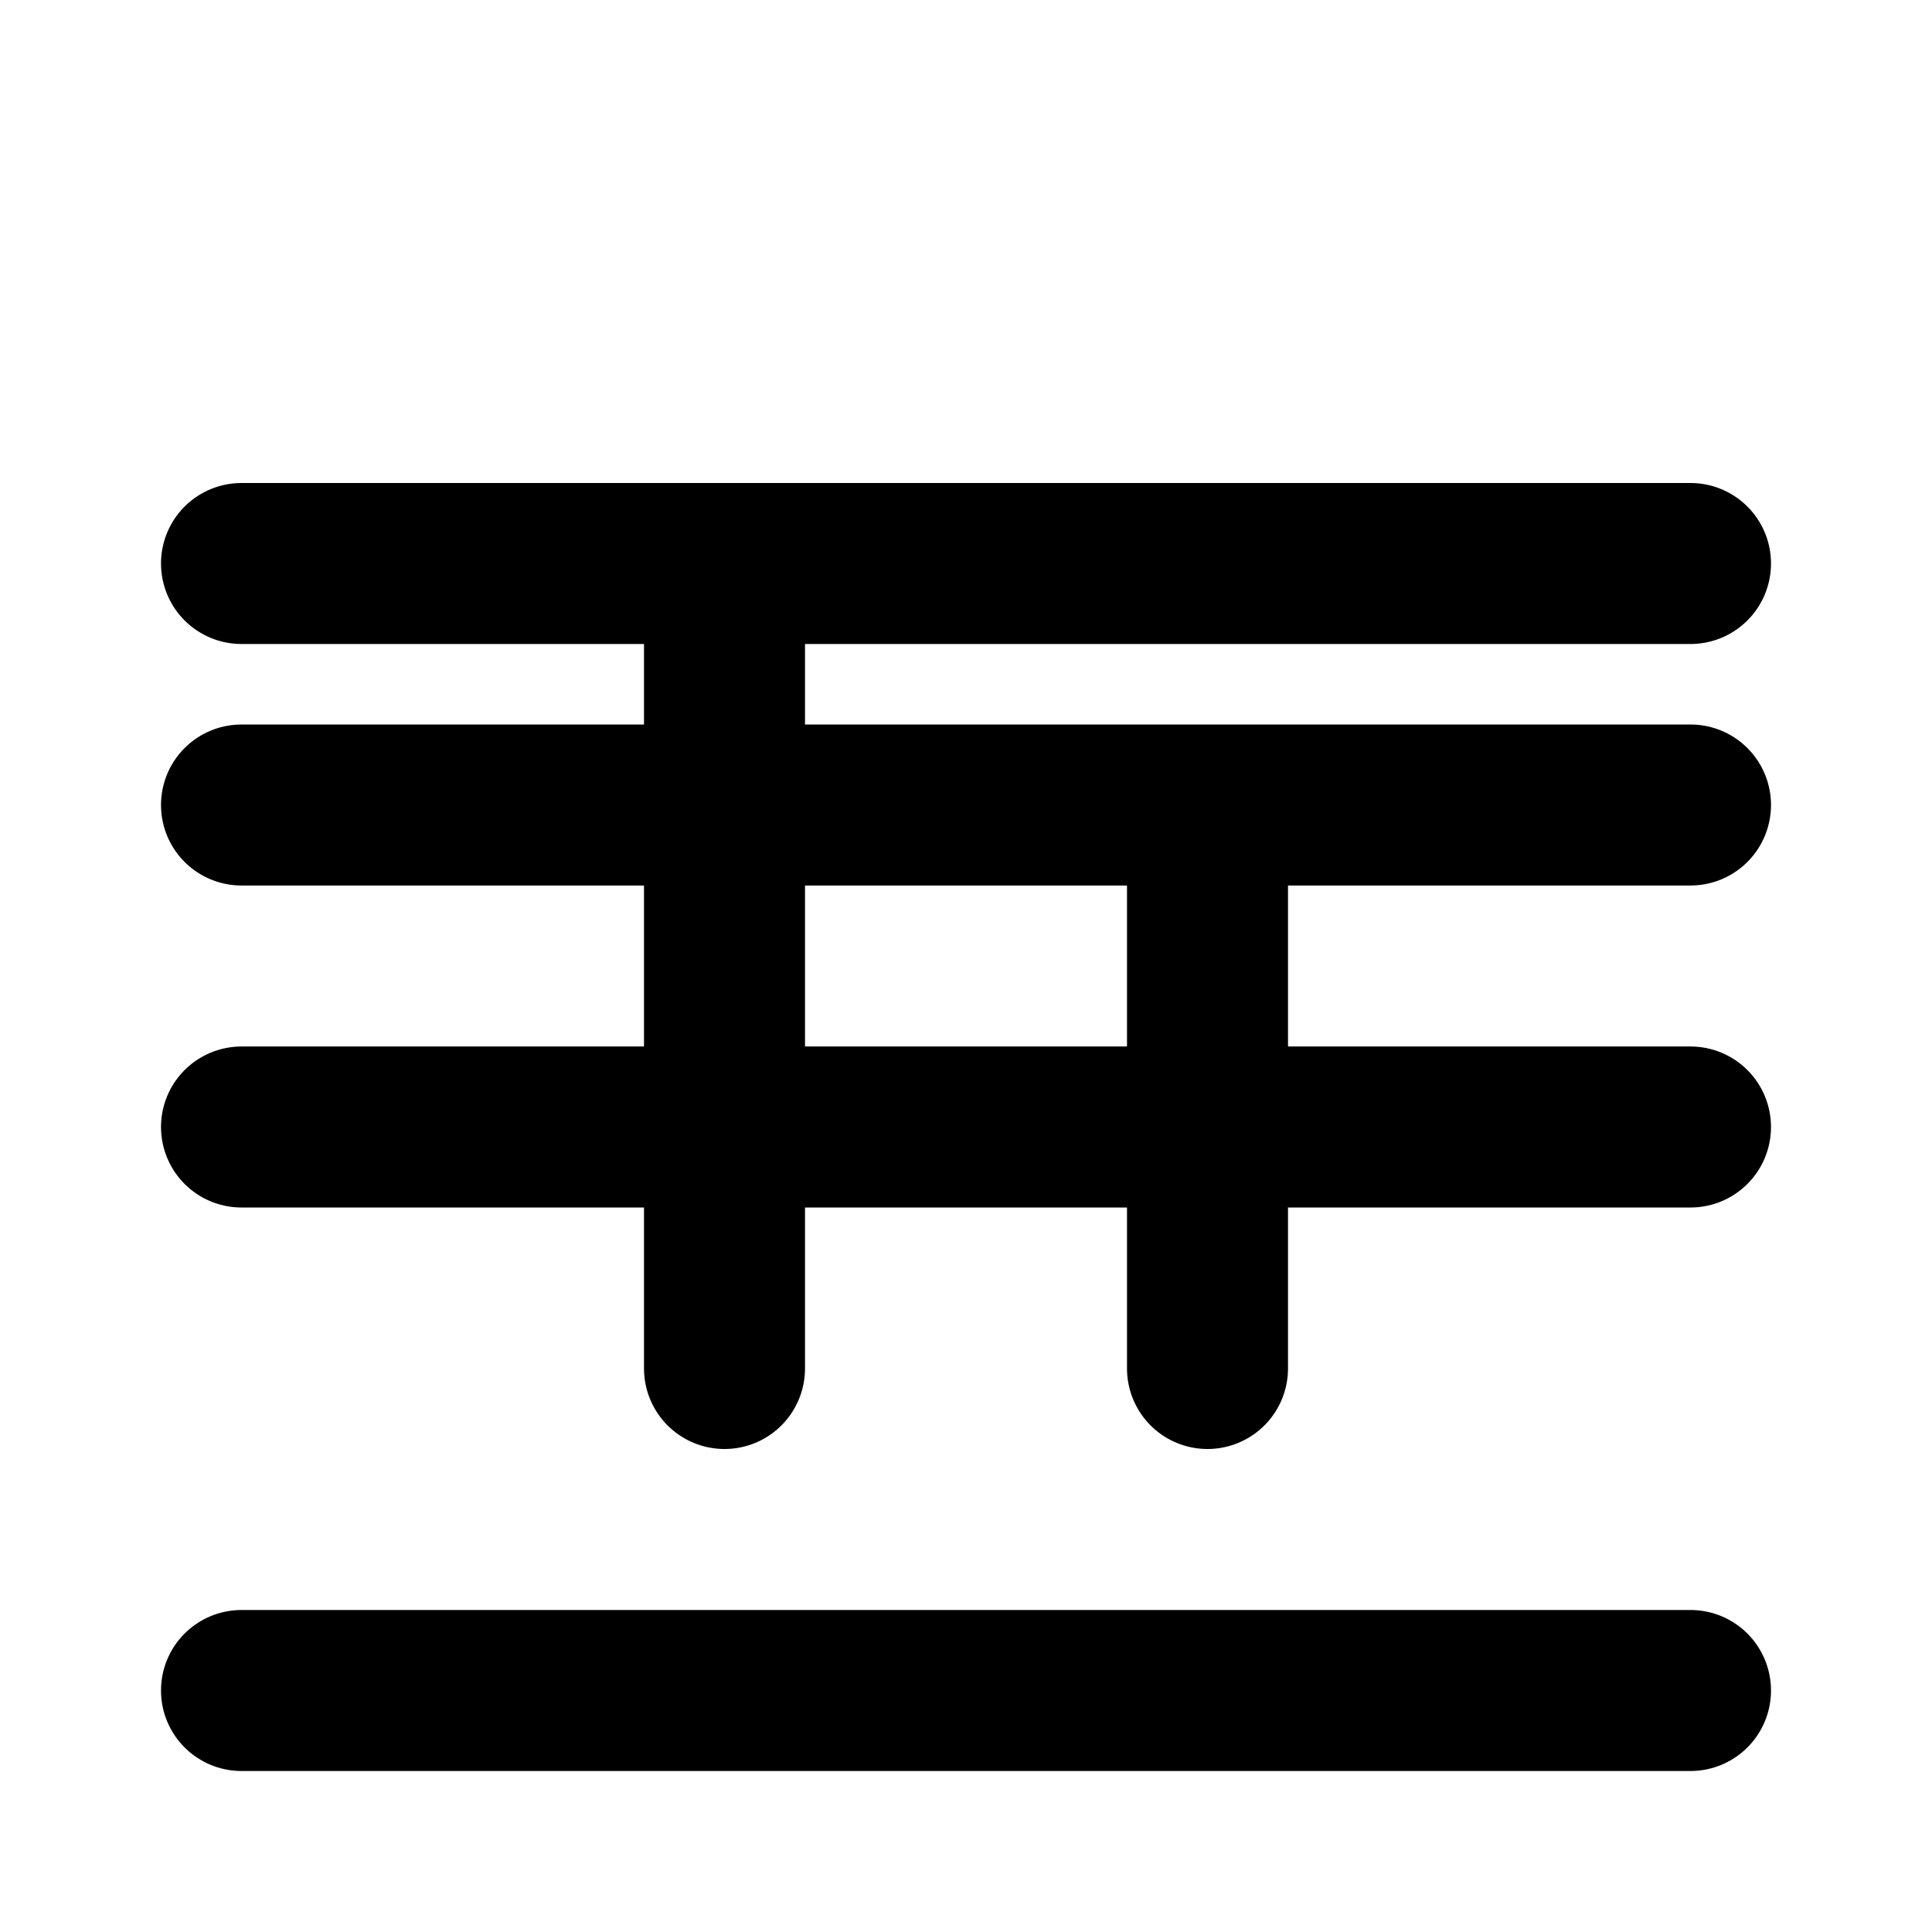 <?xml version="1.0" encoding="UTF-8"?>
<svg width="24" height="24" viewBox="0 0 24 24" fill="none" xmlns="http://www.w3.org/2000/svg">
  <path d="M9 17V7M15 17V11M3 21H21M3 10H21M3 7L21 7M3 14H21" stroke="currentColor" stroke-width="2" stroke-linecap="round" stroke-linejoin="round"/>
</svg> 